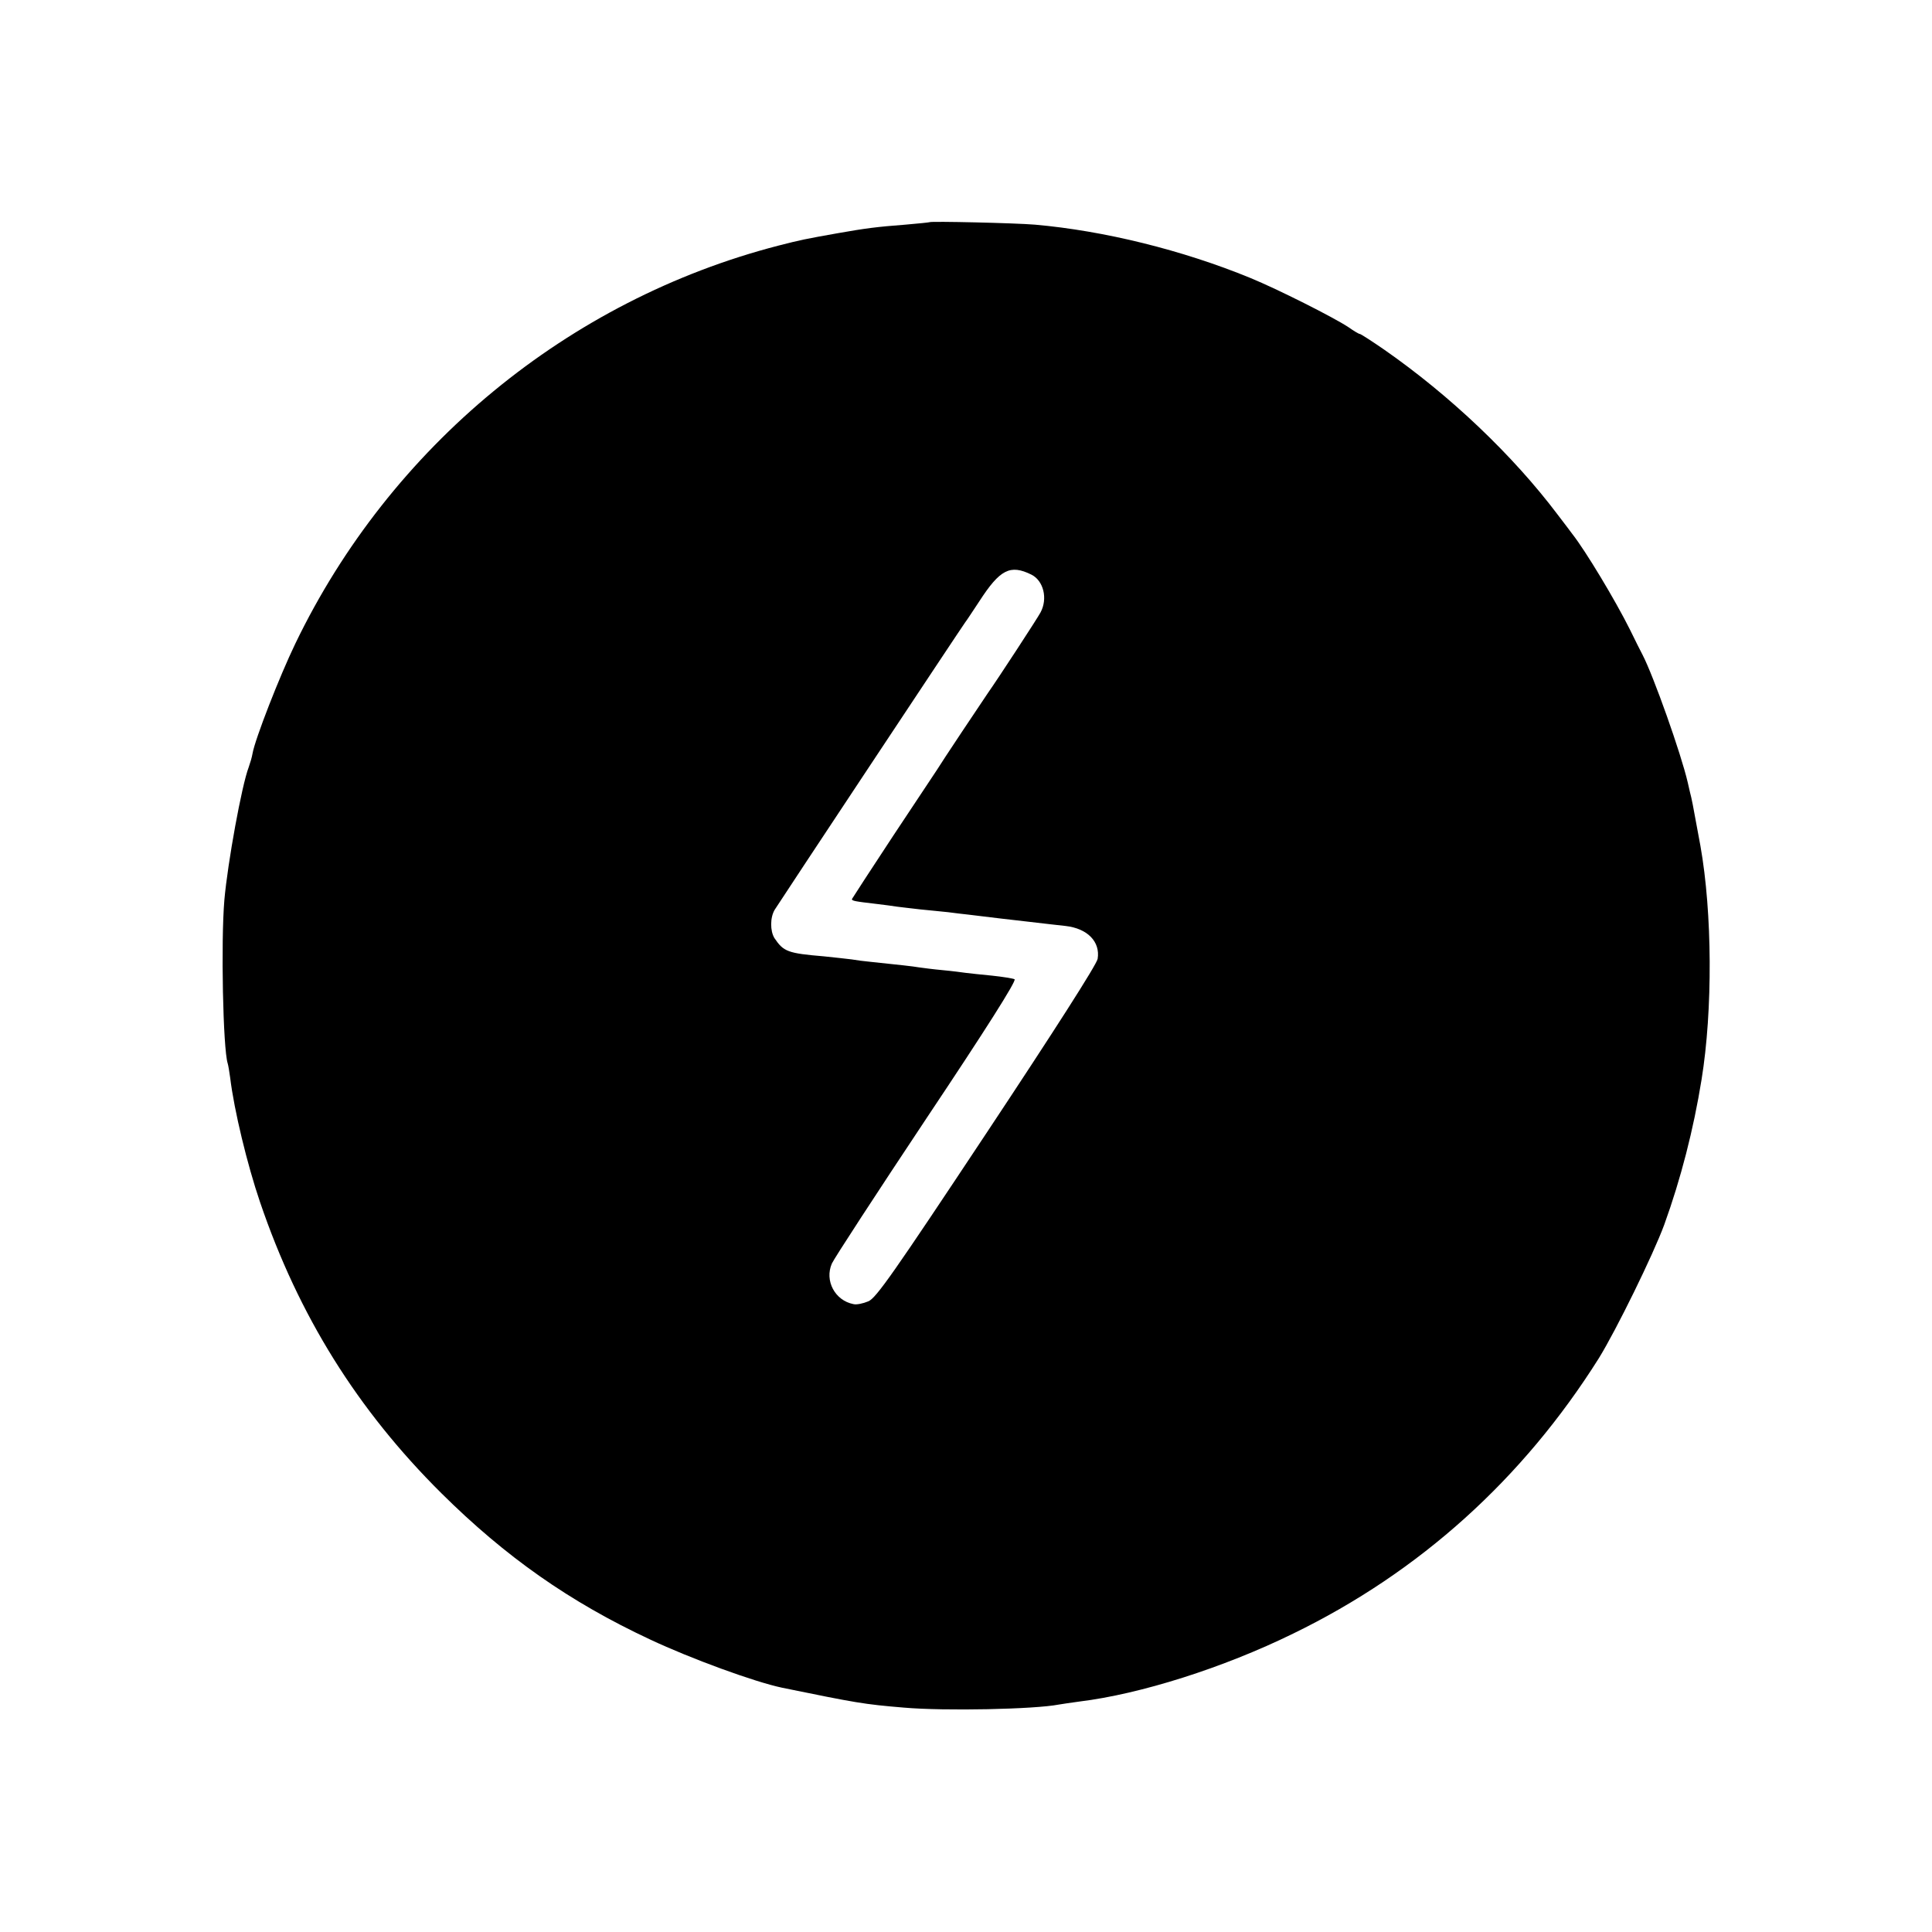 <?xml version="1.0" standalone="no"?>
<!DOCTYPE svg PUBLIC "-//W3C//DTD SVG 20010904//EN"
 "http://www.w3.org/TR/2001/REC-SVG-20010904/DTD/svg10.dtd">
<svg version="1.0" xmlns="http://www.w3.org/2000/svg"
 width="700pt" height="700pt" viewBox="0 0 700 700"
 preserveAspectRatio="xMidYMid meet">
<g transform="translate(0,700) scale(0.1,-0.1)"
fill="#000000" stroke="none">
<path d="M3368 6195 c-2 -1 -41 -5 -88 -9 -104 -8 -143 -13 -245 -31 -118 -21
-133 -24 -215 -45 -761 -197 -1406 -728 -1750 -1442 -57 -118 -146 -346 -155
-398 -2 -13 -9 -36 -14 -50 -25 -65 -76 -345 -88 -480 -13 -152 -5 -540 12
-593 2 -6 6 -30 9 -52 14 -117 62 -315 108 -450 140 -412 353 -753 657 -1055
233 -231 465 -394 756 -530 149 -70 379 -154 479 -175 269 -55 296 -60 441
-72 149 -13 474 -6 561 11 12 2 45 7 75 11 221 27 521 122 774 246 459 223
833 561 1108 998 63 102 197 375 237 484 60 166 106 345 135 525 41 252 39
605 -4 847 -30 164 -31 168 -38 195 -3 14 -7 30 -8 35 -24 104 -124 386 -164
463 -5 9 -26 51 -46 92 -53 106 -160 284 -208 345 -4 6 -28 37 -53 70 -162
215 -390 432 -630 599 -45 31 -84 56 -87 56 -4 0 -22 11 -42 25 -53 35 -255
137 -355 178 -246 101 -530 171 -780 193 -71 6 -377 13 -382 9z m369 -1277
c44 -22 60 -87 33 -137 -9 -18 -158 -246 -190 -291 -16 -23 -174 -260 -185
-279 -6 -9 -77 -116 -158 -238 -81 -123 -148 -226 -150 -230 -2 -7 11 -9 88
-18 28 -3 61 -8 75 -10 14 -2 52 -6 85 -10 33 -3 78 -8 100 -10 22 -3 56 -7
75 -9 97 -12 133 -16 220 -26 52 -6 111 -13 131 -15 79 -9 126 -57 116 -119
-3 -20 -158 -262 -402 -630 -337 -508 -401 -600 -429 -611 -19 -8 -43 -13 -54
-10 -67 13 -105 85 -78 147 8 18 163 256 344 528 211 316 326 497 318 502 -6
3 -43 9 -81 13 -39 4 -81 8 -95 10 -14 2 -52 7 -85 10 -33 3 -71 8 -85 10 -23
4 -70 9 -175 20 -22 2 -53 6 -70 9 -16 2 -61 7 -100 11 -131 11 -146 17 -179
66 -16 26 -16 75 1 103 12 20 682 1031 690 1041 5 6 27 40 51 76 75 116 112
135 189 97z"/>
</g>
</svg>
